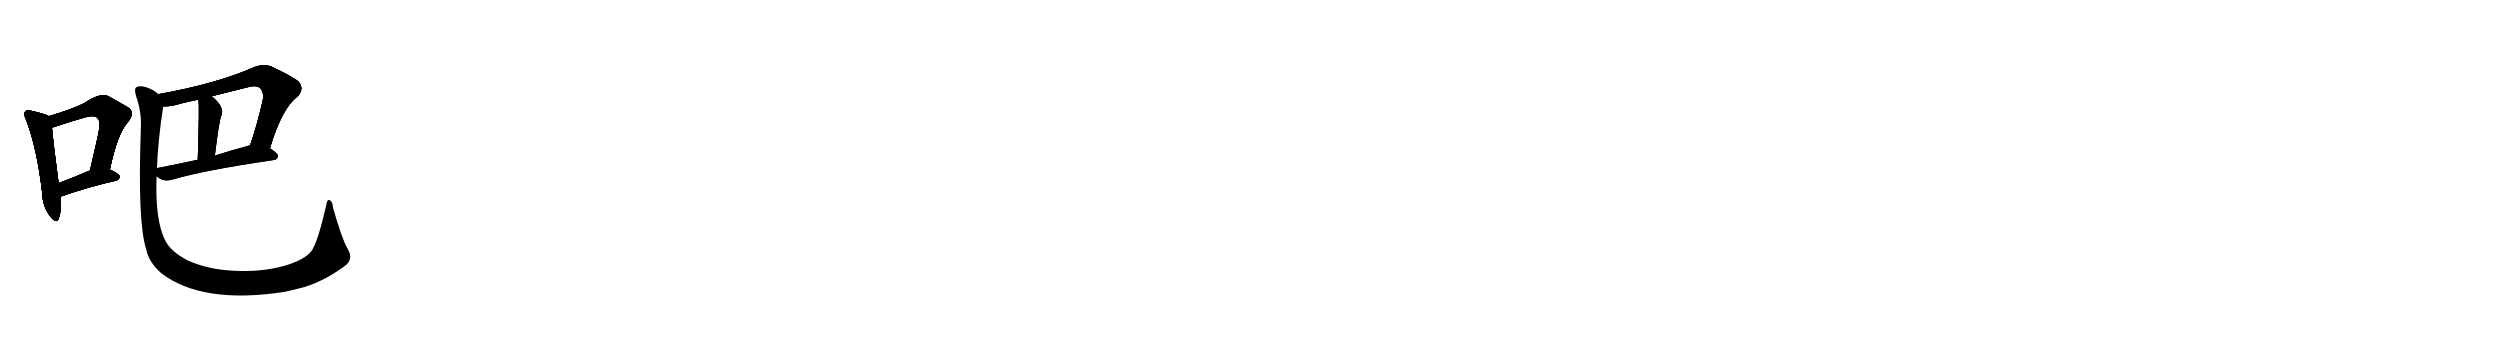 <svg version="1.1" viewBox="0 0 7168 1024" xmlns="http://www.w3.org/2000/svg">
  
  <g transform="scale(1, -1) translate(0, -900)" class="origin">
    <style type="text/css">
        .origin {display:none;}
        .hide {display:none;}
        .stroke {fill: #000000;}
        
.step1 {transform: translateX(1024px);}
.step2 {transform: translateX(2048px);}
.step3 {transform: translateX(3072px);}
.step4 {transform: translateX(4096px);}
.step5 {transform: translateX(5120px);}
.step6 {transform: translateX(6144px);}
.step7 {transform: translateX(7168px);}
.step8 {transform: translateX(8192px);}
.step9 {transform: translateX(9216px);}
.step10 {transform: translateX(10240px);}
.step11 {transform: translateX(11264px);}
.step12 {transform: translateX(12288px);}
.step13 {transform: translateX(13312px);}
.step14 {transform: translateX(14336px);}
.step15 {transform: translateX(15360px);}
.step16 {transform: translateX(16384px);}
.step17 {transform: translateX(17408px);}
.step18 {transform: translateX(18432px);}
.step19 {transform: translateX(19456px);}
.step20 {transform: translateX(20480px);}
.step21 {transform: translateX(21504px);}
.step22 {transform: translateX(22528px);}
.step23 {transform: translateX(23552px);}
.step24 {transform: translateX(24576px);}
.step25 {transform: translateX(25600px);}
.step26 {transform: translateX(26624px);}
.step27 {transform: translateX(27648px);}
.step28 {transform: translateX(28672px);}
.step29 {transform: translateX(29696px);}
    </style>

    <path d="M 140 567 Q 127 574 91 582 Q 78 586 73 581 Q 66 574 75 556 Q 106 475 121 347 Q 122 308 143 281 Q 162 256 168 273 Q 177 295 173 336 L 168 375 Q 152 496 149 534 C 146 564 146 564 140 567 Z" fill="lightgray"/>
    <path d="M 315 414 Q 337 517 366 549 Q 391 579 364 594 Q 342 606 311 624 Q 289 636 241 604 Q 205 586 140 567 C 111 558 120 525 149 534 Q 213 555 246 564 Q 273 571 280 561 Q 290 552 280 507 Q 270 462 258 411 C 251 382 309 385 315 414 Z" fill="lightgray"/>
    <path d="M 173 336 Q 260 366 333 382 Q 343 385 343 394 Q 343 401 315 414 L 258 411 L 257 411 Q 209 390 168 375 C 140 365 145 326 173 336 Z" fill="lightgray"/>
    <path d="M 774 475 Q 808 590 854 624 Q 873 646 856 666 Q 837 682 776 710 Q 755 717 730 708 Q 622 660 454 630 C 424 625 438 594 468 595 Q 490 594 518 603 Q 542 609 567 614 L 607 624 Q 658 637 711 650 Q 736 657 746 647 Q 758 635 753 611 Q 737 541 717 483 C 707 455 765 446 774 475 Z" fill="lightgray"/>
    <path d="M 567 614 Q 568 613 569 610 Q 572 601 567 442 C 566 412 612 424 616 454 Q 628 553 634 567 Q 646 592 607 624 C 584 643 556 642 567 614 Z" fill="lightgray"/>
    <path d="M 449 395 Q 456 388 467 384 Q 480 381 494 385 Q 585 412 784 441 Q 796 442 797 453 Q 797 460 774 475 L 717 483 Q 711 483 708 481 Q 659 468 616 454 L 567 442 Q 506 429 455 419 Q 451 419 450 417 C 428 411 428 411 449 395 Z" fill="lightgray"/>
    <path d="M 996 188 Q 980 216 955 304 Q 954 322 945 326 Q 938 330 935 310 Q 913 213 895 183 Q 876 155 812 137 Q 746 119 665 124 Q 595 128 539 153 Q 490 178 474 210 Q 444 268 449 395 L 450 417 Q 453 499 468 595 C 472 619 472 619 454 630 Q 441 643 416 651 Q 400 655 391 650 Q 384 646 390 625 Q 406 579 404 536 Q 394 262 419 186 Q 426 149 462 117 Q 579 27 815 63 Q 843 69 873 77 Q 934 96 992 140 Q 1014 159 996 188 Z" fill="lightgray"/></g>
<g transform="scale(1, -1) translate(0, -900)">
    <style type="text/css">
        .origin {display:none;}
        .hide {display:none;}
        .stroke {fill: #000000;}
        
.step1 {transform: translateX(1024px);}
.step2 {transform: translateX(2048px);}
.step3 {transform: translateX(3072px);}
.step4 {transform: translateX(4096px);}
.step5 {transform: translateX(5120px);}
.step6 {transform: translateX(6144px);}
.step7 {transform: translateX(7168px);}
.step8 {transform: translateX(8192px);}
.step9 {transform: translateX(9216px);}
.step10 {transform: translateX(10240px);}
.step11 {transform: translateX(11264px);}
.step12 {transform: translateX(12288px);}
.step13 {transform: translateX(13312px);}
.step14 {transform: translateX(14336px);}
.step15 {transform: translateX(15360px);}
.step16 {transform: translateX(16384px);}
.step17 {transform: translateX(17408px);}
.step18 {transform: translateX(18432px);}
.step19 {transform: translateX(19456px);}
.step20 {transform: translateX(20480px);}
.step21 {transform: translateX(21504px);}
.step22 {transform: translateX(22528px);}
.step23 {transform: translateX(23552px);}
.step24 {transform: translateX(24576px);}
.step25 {transform: translateX(25600px);}
.step26 {transform: translateX(26624px);}
.step27 {transform: translateX(27648px);}
.step28 {transform: translateX(28672px);}
.step29 {transform: translateX(29696px);}
    </style>

    <path d="M 140 567 Q 127 574 91 582 Q 78 586 73 581 Q 66 574 75 556 Q 106 475 121 347 Q 122 308 143 281 Q 162 256 168 273 Q 177 295 173 336 L 168 375 Q 152 496 149 534 C 146 564 146 564 140 567 Z" fill="lightgray" class="stroke step0"/>
    <path d="M 315 414 Q 337 517 366 549 Q 391 579 364 594 Q 342 606 311 624 Q 289 636 241 604 Q 205 586 140 567 C 111 558 120 525 149 534 Q 213 555 246 564 Q 273 571 280 561 Q 290 552 280 507 Q 270 462 258 411 C 251 382 309 385 315 414 Z" fill="lightgray" class="hide"/>
    <path d="M 173 336 Q 260 366 333 382 Q 343 385 343 394 Q 343 401 315 414 L 258 411 L 257 411 Q 209 390 168 375 C 140 365 145 326 173 336 Z" fill="lightgray" class="hide"/>
    <path d="M 774 475 Q 808 590 854 624 Q 873 646 856 666 Q 837 682 776 710 Q 755 717 730 708 Q 622 660 454 630 C 424 625 438 594 468 595 Q 490 594 518 603 Q 542 609 567 614 L 607 624 Q 658 637 711 650 Q 736 657 746 647 Q 758 635 753 611 Q 737 541 717 483 C 707 455 765 446 774 475 Z" fill="lightgray" class="hide"/>
    <path d="M 567 614 Q 568 613 569 610 Q 572 601 567 442 C 566 412 612 424 616 454 Q 628 553 634 567 Q 646 592 607 624 C 584 643 556 642 567 614 Z" fill="lightgray" class="hide"/>
    <path d="M 449 395 Q 456 388 467 384 Q 480 381 494 385 Q 585 412 784 441 Q 796 442 797 453 Q 797 460 774 475 L 717 483 Q 711 483 708 481 Q 659 468 616 454 L 567 442 Q 506 429 455 419 Q 451 419 450 417 C 428 411 428 411 449 395 Z" fill="lightgray" class="hide"/>
    <path d="M 996 188 Q 980 216 955 304 Q 954 322 945 326 Q 938 330 935 310 Q 913 213 895 183 Q 876 155 812 137 Q 746 119 665 124 Q 595 128 539 153 Q 490 178 474 210 Q 444 268 449 395 L 450 417 Q 453 499 468 595 C 472 619 472 619 454 630 Q 441 643 416 651 Q 400 655 391 650 Q 384 646 390 625 Q 406 579 404 536 Q 394 262 419 186 Q 426 149 462 117 Q 579 27 815 63 Q 843 69 873 77 Q 934 96 992 140 Q 1014 159 996 188 Z" fill="lightgray" class="hide"/></g><g transform="scale(1, -1) translate(0, -900)">
    <style type="text/css">
        .origin {display:none;}
        .hide {display:none;}
        .stroke {fill: #000000;}
        
.step1 {transform: translateX(1024px);}
.step2 {transform: translateX(2048px);}
.step3 {transform: translateX(3072px);}
.step4 {transform: translateX(4096px);}
.step5 {transform: translateX(5120px);}
.step6 {transform: translateX(6144px);}
.step7 {transform: translateX(7168px);}
.step8 {transform: translateX(8192px);}
.step9 {transform: translateX(9216px);}
.step10 {transform: translateX(10240px);}
.step11 {transform: translateX(11264px);}
.step12 {transform: translateX(12288px);}
.step13 {transform: translateX(13312px);}
.step14 {transform: translateX(14336px);}
.step15 {transform: translateX(15360px);}
.step16 {transform: translateX(16384px);}
.step17 {transform: translateX(17408px);}
.step18 {transform: translateX(18432px);}
.step19 {transform: translateX(19456px);}
.step20 {transform: translateX(20480px);}
.step21 {transform: translateX(21504px);}
.step22 {transform: translateX(22528px);}
.step23 {transform: translateX(23552px);}
.step24 {transform: translateX(24576px);}
.step25 {transform: translateX(25600px);}
.step26 {transform: translateX(26624px);}
.step27 {transform: translateX(27648px);}
.step28 {transform: translateX(28672px);}
.step29 {transform: translateX(29696px);}
    </style>

    <path d="M 140 567 Q 127 574 91 582 Q 78 586 73 581 Q 66 574 75 556 Q 106 475 121 347 Q 122 308 143 281 Q 162 256 168 273 Q 177 295 173 336 L 168 375 Q 152 496 149 534 C 146 564 146 564 140 567 Z" fill="lightgray" class="stroke step1"/>
    <path d="M 315 414 Q 337 517 366 549 Q 391 579 364 594 Q 342 606 311 624 Q 289 636 241 604 Q 205 586 140 567 C 111 558 120 525 149 534 Q 213 555 246 564 Q 273 571 280 561 Q 290 552 280 507 Q 270 462 258 411 C 251 382 309 385 315 414 Z" fill="lightgray" class="stroke step1"/>
    <path d="M 173 336 Q 260 366 333 382 Q 343 385 343 394 Q 343 401 315 414 L 258 411 L 257 411 Q 209 390 168 375 C 140 365 145 326 173 336 Z" fill="lightgray" class="hide"/>
    <path d="M 774 475 Q 808 590 854 624 Q 873 646 856 666 Q 837 682 776 710 Q 755 717 730 708 Q 622 660 454 630 C 424 625 438 594 468 595 Q 490 594 518 603 Q 542 609 567 614 L 607 624 Q 658 637 711 650 Q 736 657 746 647 Q 758 635 753 611 Q 737 541 717 483 C 707 455 765 446 774 475 Z" fill="lightgray" class="hide"/>
    <path d="M 567 614 Q 568 613 569 610 Q 572 601 567 442 C 566 412 612 424 616 454 Q 628 553 634 567 Q 646 592 607 624 C 584 643 556 642 567 614 Z" fill="lightgray" class="hide"/>
    <path d="M 449 395 Q 456 388 467 384 Q 480 381 494 385 Q 585 412 784 441 Q 796 442 797 453 Q 797 460 774 475 L 717 483 Q 711 483 708 481 Q 659 468 616 454 L 567 442 Q 506 429 455 419 Q 451 419 450 417 C 428 411 428 411 449 395 Z" fill="lightgray" class="hide"/>
    <path d="M 996 188 Q 980 216 955 304 Q 954 322 945 326 Q 938 330 935 310 Q 913 213 895 183 Q 876 155 812 137 Q 746 119 665 124 Q 595 128 539 153 Q 490 178 474 210 Q 444 268 449 395 L 450 417 Q 453 499 468 595 C 472 619 472 619 454 630 Q 441 643 416 651 Q 400 655 391 650 Q 384 646 390 625 Q 406 579 404 536 Q 394 262 419 186 Q 426 149 462 117 Q 579 27 815 63 Q 843 69 873 77 Q 934 96 992 140 Q 1014 159 996 188 Z" fill="lightgray" class="hide"/></g><g transform="scale(1, -1) translate(0, -900)">
    <style type="text/css">
        .origin {display:none;}
        .hide {display:none;}
        .stroke {fill: #000000;}
        
.step1 {transform: translateX(1024px);}
.step2 {transform: translateX(2048px);}
.step3 {transform: translateX(3072px);}
.step4 {transform: translateX(4096px);}
.step5 {transform: translateX(5120px);}
.step6 {transform: translateX(6144px);}
.step7 {transform: translateX(7168px);}
.step8 {transform: translateX(8192px);}
.step9 {transform: translateX(9216px);}
.step10 {transform: translateX(10240px);}
.step11 {transform: translateX(11264px);}
.step12 {transform: translateX(12288px);}
.step13 {transform: translateX(13312px);}
.step14 {transform: translateX(14336px);}
.step15 {transform: translateX(15360px);}
.step16 {transform: translateX(16384px);}
.step17 {transform: translateX(17408px);}
.step18 {transform: translateX(18432px);}
.step19 {transform: translateX(19456px);}
.step20 {transform: translateX(20480px);}
.step21 {transform: translateX(21504px);}
.step22 {transform: translateX(22528px);}
.step23 {transform: translateX(23552px);}
.step24 {transform: translateX(24576px);}
.step25 {transform: translateX(25600px);}
.step26 {transform: translateX(26624px);}
.step27 {transform: translateX(27648px);}
.step28 {transform: translateX(28672px);}
.step29 {transform: translateX(29696px);}
    </style>

    <path d="M 140 567 Q 127 574 91 582 Q 78 586 73 581 Q 66 574 75 556 Q 106 475 121 347 Q 122 308 143 281 Q 162 256 168 273 Q 177 295 173 336 L 168 375 Q 152 496 149 534 C 146 564 146 564 140 567 Z" fill="lightgray" class="stroke step2"/>
    <path d="M 315 414 Q 337 517 366 549 Q 391 579 364 594 Q 342 606 311 624 Q 289 636 241 604 Q 205 586 140 567 C 111 558 120 525 149 534 Q 213 555 246 564 Q 273 571 280 561 Q 290 552 280 507 Q 270 462 258 411 C 251 382 309 385 315 414 Z" fill="lightgray" class="stroke step2"/>
    <path d="M 173 336 Q 260 366 333 382 Q 343 385 343 394 Q 343 401 315 414 L 258 411 L 257 411 Q 209 390 168 375 C 140 365 145 326 173 336 Z" fill="lightgray" class="stroke step2"/>
    <path d="M 774 475 Q 808 590 854 624 Q 873 646 856 666 Q 837 682 776 710 Q 755 717 730 708 Q 622 660 454 630 C 424 625 438 594 468 595 Q 490 594 518 603 Q 542 609 567 614 L 607 624 Q 658 637 711 650 Q 736 657 746 647 Q 758 635 753 611 Q 737 541 717 483 C 707 455 765 446 774 475 Z" fill="lightgray" class="hide"/>
    <path d="M 567 614 Q 568 613 569 610 Q 572 601 567 442 C 566 412 612 424 616 454 Q 628 553 634 567 Q 646 592 607 624 C 584 643 556 642 567 614 Z" fill="lightgray" class="hide"/>
    <path d="M 449 395 Q 456 388 467 384 Q 480 381 494 385 Q 585 412 784 441 Q 796 442 797 453 Q 797 460 774 475 L 717 483 Q 711 483 708 481 Q 659 468 616 454 L 567 442 Q 506 429 455 419 Q 451 419 450 417 C 428 411 428 411 449 395 Z" fill="lightgray" class="hide"/>
    <path d="M 996 188 Q 980 216 955 304 Q 954 322 945 326 Q 938 330 935 310 Q 913 213 895 183 Q 876 155 812 137 Q 746 119 665 124 Q 595 128 539 153 Q 490 178 474 210 Q 444 268 449 395 L 450 417 Q 453 499 468 595 C 472 619 472 619 454 630 Q 441 643 416 651 Q 400 655 391 650 Q 384 646 390 625 Q 406 579 404 536 Q 394 262 419 186 Q 426 149 462 117 Q 579 27 815 63 Q 843 69 873 77 Q 934 96 992 140 Q 1014 159 996 188 Z" fill="lightgray" class="hide"/></g><g transform="scale(1, -1) translate(0, -900)">
    <style type="text/css">
        .origin {display:none;}
        .hide {display:none;}
        .stroke {fill: #000000;}
        
.step1 {transform: translateX(1024px);}
.step2 {transform: translateX(2048px);}
.step3 {transform: translateX(3072px);}
.step4 {transform: translateX(4096px);}
.step5 {transform: translateX(5120px);}
.step6 {transform: translateX(6144px);}
.step7 {transform: translateX(7168px);}
.step8 {transform: translateX(8192px);}
.step9 {transform: translateX(9216px);}
.step10 {transform: translateX(10240px);}
.step11 {transform: translateX(11264px);}
.step12 {transform: translateX(12288px);}
.step13 {transform: translateX(13312px);}
.step14 {transform: translateX(14336px);}
.step15 {transform: translateX(15360px);}
.step16 {transform: translateX(16384px);}
.step17 {transform: translateX(17408px);}
.step18 {transform: translateX(18432px);}
.step19 {transform: translateX(19456px);}
.step20 {transform: translateX(20480px);}
.step21 {transform: translateX(21504px);}
.step22 {transform: translateX(22528px);}
.step23 {transform: translateX(23552px);}
.step24 {transform: translateX(24576px);}
.step25 {transform: translateX(25600px);}
.step26 {transform: translateX(26624px);}
.step27 {transform: translateX(27648px);}
.step28 {transform: translateX(28672px);}
.step29 {transform: translateX(29696px);}
    </style>

    <path d="M 140 567 Q 127 574 91 582 Q 78 586 73 581 Q 66 574 75 556 Q 106 475 121 347 Q 122 308 143 281 Q 162 256 168 273 Q 177 295 173 336 L 168 375 Q 152 496 149 534 C 146 564 146 564 140 567 Z" fill="lightgray" class="stroke step3"/>
    <path d="M 315 414 Q 337 517 366 549 Q 391 579 364 594 Q 342 606 311 624 Q 289 636 241 604 Q 205 586 140 567 C 111 558 120 525 149 534 Q 213 555 246 564 Q 273 571 280 561 Q 290 552 280 507 Q 270 462 258 411 C 251 382 309 385 315 414 Z" fill="lightgray" class="stroke step3"/>
    <path d="M 173 336 Q 260 366 333 382 Q 343 385 343 394 Q 343 401 315 414 L 258 411 L 257 411 Q 209 390 168 375 C 140 365 145 326 173 336 Z" fill="lightgray" class="stroke step3"/>
    <path d="M 774 475 Q 808 590 854 624 Q 873 646 856 666 Q 837 682 776 710 Q 755 717 730 708 Q 622 660 454 630 C 424 625 438 594 468 595 Q 490 594 518 603 Q 542 609 567 614 L 607 624 Q 658 637 711 650 Q 736 657 746 647 Q 758 635 753 611 Q 737 541 717 483 C 707 455 765 446 774 475 Z" fill="lightgray" class="stroke step3"/>
    <path d="M 567 614 Q 568 613 569 610 Q 572 601 567 442 C 566 412 612 424 616 454 Q 628 553 634 567 Q 646 592 607 624 C 584 643 556 642 567 614 Z" fill="lightgray" class="hide"/>
    <path d="M 449 395 Q 456 388 467 384 Q 480 381 494 385 Q 585 412 784 441 Q 796 442 797 453 Q 797 460 774 475 L 717 483 Q 711 483 708 481 Q 659 468 616 454 L 567 442 Q 506 429 455 419 Q 451 419 450 417 C 428 411 428 411 449 395 Z" fill="lightgray" class="hide"/>
    <path d="M 996 188 Q 980 216 955 304 Q 954 322 945 326 Q 938 330 935 310 Q 913 213 895 183 Q 876 155 812 137 Q 746 119 665 124 Q 595 128 539 153 Q 490 178 474 210 Q 444 268 449 395 L 450 417 Q 453 499 468 595 C 472 619 472 619 454 630 Q 441 643 416 651 Q 400 655 391 650 Q 384 646 390 625 Q 406 579 404 536 Q 394 262 419 186 Q 426 149 462 117 Q 579 27 815 63 Q 843 69 873 77 Q 934 96 992 140 Q 1014 159 996 188 Z" fill="lightgray" class="hide"/></g><g transform="scale(1, -1) translate(0, -900)">
    <style type="text/css">
        .origin {display:none;}
        .hide {display:none;}
        .stroke {fill: #000000;}
        
.step1 {transform: translateX(1024px);}
.step2 {transform: translateX(2048px);}
.step3 {transform: translateX(3072px);}
.step4 {transform: translateX(4096px);}
.step5 {transform: translateX(5120px);}
.step6 {transform: translateX(6144px);}
.step7 {transform: translateX(7168px);}
.step8 {transform: translateX(8192px);}
.step9 {transform: translateX(9216px);}
.step10 {transform: translateX(10240px);}
.step11 {transform: translateX(11264px);}
.step12 {transform: translateX(12288px);}
.step13 {transform: translateX(13312px);}
.step14 {transform: translateX(14336px);}
.step15 {transform: translateX(15360px);}
.step16 {transform: translateX(16384px);}
.step17 {transform: translateX(17408px);}
.step18 {transform: translateX(18432px);}
.step19 {transform: translateX(19456px);}
.step20 {transform: translateX(20480px);}
.step21 {transform: translateX(21504px);}
.step22 {transform: translateX(22528px);}
.step23 {transform: translateX(23552px);}
.step24 {transform: translateX(24576px);}
.step25 {transform: translateX(25600px);}
.step26 {transform: translateX(26624px);}
.step27 {transform: translateX(27648px);}
.step28 {transform: translateX(28672px);}
.step29 {transform: translateX(29696px);}
    </style>

    <path d="M 140 567 Q 127 574 91 582 Q 78 586 73 581 Q 66 574 75 556 Q 106 475 121 347 Q 122 308 143 281 Q 162 256 168 273 Q 177 295 173 336 L 168 375 Q 152 496 149 534 C 146 564 146 564 140 567 Z" fill="lightgray" class="stroke step4"/>
    <path d="M 315 414 Q 337 517 366 549 Q 391 579 364 594 Q 342 606 311 624 Q 289 636 241 604 Q 205 586 140 567 C 111 558 120 525 149 534 Q 213 555 246 564 Q 273 571 280 561 Q 290 552 280 507 Q 270 462 258 411 C 251 382 309 385 315 414 Z" fill="lightgray" class="stroke step4"/>
    <path d="M 173 336 Q 260 366 333 382 Q 343 385 343 394 Q 343 401 315 414 L 258 411 L 257 411 Q 209 390 168 375 C 140 365 145 326 173 336 Z" fill="lightgray" class="stroke step4"/>
    <path d="M 774 475 Q 808 590 854 624 Q 873 646 856 666 Q 837 682 776 710 Q 755 717 730 708 Q 622 660 454 630 C 424 625 438 594 468 595 Q 490 594 518 603 Q 542 609 567 614 L 607 624 Q 658 637 711 650 Q 736 657 746 647 Q 758 635 753 611 Q 737 541 717 483 C 707 455 765 446 774 475 Z" fill="lightgray" class="stroke step4"/>
    <path d="M 567 614 Q 568 613 569 610 Q 572 601 567 442 C 566 412 612 424 616 454 Q 628 553 634 567 Q 646 592 607 624 C 584 643 556 642 567 614 Z" fill="lightgray" class="stroke step4"/>
    <path d="M 449 395 Q 456 388 467 384 Q 480 381 494 385 Q 585 412 784 441 Q 796 442 797 453 Q 797 460 774 475 L 717 483 Q 711 483 708 481 Q 659 468 616 454 L 567 442 Q 506 429 455 419 Q 451 419 450 417 C 428 411 428 411 449 395 Z" fill="lightgray" class="hide"/>
    <path d="M 996 188 Q 980 216 955 304 Q 954 322 945 326 Q 938 330 935 310 Q 913 213 895 183 Q 876 155 812 137 Q 746 119 665 124 Q 595 128 539 153 Q 490 178 474 210 Q 444 268 449 395 L 450 417 Q 453 499 468 595 C 472 619 472 619 454 630 Q 441 643 416 651 Q 400 655 391 650 Q 384 646 390 625 Q 406 579 404 536 Q 394 262 419 186 Q 426 149 462 117 Q 579 27 815 63 Q 843 69 873 77 Q 934 96 992 140 Q 1014 159 996 188 Z" fill="lightgray" class="hide"/></g><g transform="scale(1, -1) translate(0, -900)">
    <style type="text/css">
        .origin {display:none;}
        .hide {display:none;}
        .stroke {fill: #000000;}
        
.step1 {transform: translateX(1024px);}
.step2 {transform: translateX(2048px);}
.step3 {transform: translateX(3072px);}
.step4 {transform: translateX(4096px);}
.step5 {transform: translateX(5120px);}
.step6 {transform: translateX(6144px);}
.step7 {transform: translateX(7168px);}
.step8 {transform: translateX(8192px);}
.step9 {transform: translateX(9216px);}
.step10 {transform: translateX(10240px);}
.step11 {transform: translateX(11264px);}
.step12 {transform: translateX(12288px);}
.step13 {transform: translateX(13312px);}
.step14 {transform: translateX(14336px);}
.step15 {transform: translateX(15360px);}
.step16 {transform: translateX(16384px);}
.step17 {transform: translateX(17408px);}
.step18 {transform: translateX(18432px);}
.step19 {transform: translateX(19456px);}
.step20 {transform: translateX(20480px);}
.step21 {transform: translateX(21504px);}
.step22 {transform: translateX(22528px);}
.step23 {transform: translateX(23552px);}
.step24 {transform: translateX(24576px);}
.step25 {transform: translateX(25600px);}
.step26 {transform: translateX(26624px);}
.step27 {transform: translateX(27648px);}
.step28 {transform: translateX(28672px);}
.step29 {transform: translateX(29696px);}
    </style>

    <path d="M 140 567 Q 127 574 91 582 Q 78 586 73 581 Q 66 574 75 556 Q 106 475 121 347 Q 122 308 143 281 Q 162 256 168 273 Q 177 295 173 336 L 168 375 Q 152 496 149 534 C 146 564 146 564 140 567 Z" fill="lightgray" class="stroke step5"/>
    <path d="M 315 414 Q 337 517 366 549 Q 391 579 364 594 Q 342 606 311 624 Q 289 636 241 604 Q 205 586 140 567 C 111 558 120 525 149 534 Q 213 555 246 564 Q 273 571 280 561 Q 290 552 280 507 Q 270 462 258 411 C 251 382 309 385 315 414 Z" fill="lightgray" class="stroke step5"/>
    <path d="M 173 336 Q 260 366 333 382 Q 343 385 343 394 Q 343 401 315 414 L 258 411 L 257 411 Q 209 390 168 375 C 140 365 145 326 173 336 Z" fill="lightgray" class="stroke step5"/>
    <path d="M 774 475 Q 808 590 854 624 Q 873 646 856 666 Q 837 682 776 710 Q 755 717 730 708 Q 622 660 454 630 C 424 625 438 594 468 595 Q 490 594 518 603 Q 542 609 567 614 L 607 624 Q 658 637 711 650 Q 736 657 746 647 Q 758 635 753 611 Q 737 541 717 483 C 707 455 765 446 774 475 Z" fill="lightgray" class="stroke step5"/>
    <path d="M 567 614 Q 568 613 569 610 Q 572 601 567 442 C 566 412 612 424 616 454 Q 628 553 634 567 Q 646 592 607 624 C 584 643 556 642 567 614 Z" fill="lightgray" class="stroke step5"/>
    <path d="M 449 395 Q 456 388 467 384 Q 480 381 494 385 Q 585 412 784 441 Q 796 442 797 453 Q 797 460 774 475 L 717 483 Q 711 483 708 481 Q 659 468 616 454 L 567 442 Q 506 429 455 419 Q 451 419 450 417 C 428 411 428 411 449 395 Z" fill="lightgray" class="stroke step5"/>
    <path d="M 996 188 Q 980 216 955 304 Q 954 322 945 326 Q 938 330 935 310 Q 913 213 895 183 Q 876 155 812 137 Q 746 119 665 124 Q 595 128 539 153 Q 490 178 474 210 Q 444 268 449 395 L 450 417 Q 453 499 468 595 C 472 619 472 619 454 630 Q 441 643 416 651 Q 400 655 391 650 Q 384 646 390 625 Q 406 579 404 536 Q 394 262 419 186 Q 426 149 462 117 Q 579 27 815 63 Q 843 69 873 77 Q 934 96 992 140 Q 1014 159 996 188 Z" fill="lightgray" class="hide"/></g><g transform="scale(1, -1) translate(0, -900)">
    <style type="text/css">
        .origin {display:none;}
        .hide {display:none;}
        .stroke {fill: #000000;}
        
.step1 {transform: translateX(1024px);}
.step2 {transform: translateX(2048px);}
.step3 {transform: translateX(3072px);}
.step4 {transform: translateX(4096px);}
.step5 {transform: translateX(5120px);}
.step6 {transform: translateX(6144px);}
.step7 {transform: translateX(7168px);}
.step8 {transform: translateX(8192px);}
.step9 {transform: translateX(9216px);}
.step10 {transform: translateX(10240px);}
.step11 {transform: translateX(11264px);}
.step12 {transform: translateX(12288px);}
.step13 {transform: translateX(13312px);}
.step14 {transform: translateX(14336px);}
.step15 {transform: translateX(15360px);}
.step16 {transform: translateX(16384px);}
.step17 {transform: translateX(17408px);}
.step18 {transform: translateX(18432px);}
.step19 {transform: translateX(19456px);}
.step20 {transform: translateX(20480px);}
.step21 {transform: translateX(21504px);}
.step22 {transform: translateX(22528px);}
.step23 {transform: translateX(23552px);}
.step24 {transform: translateX(24576px);}
.step25 {transform: translateX(25600px);}
.step26 {transform: translateX(26624px);}
.step27 {transform: translateX(27648px);}
.step28 {transform: translateX(28672px);}
.step29 {transform: translateX(29696px);}
    </style>

    <path d="M 140 567 Q 127 574 91 582 Q 78 586 73 581 Q 66 574 75 556 Q 106 475 121 347 Q 122 308 143 281 Q 162 256 168 273 Q 177 295 173 336 L 168 375 Q 152 496 149 534 C 146 564 146 564 140 567 Z" fill="lightgray" class="stroke step6"/>
    <path d="M 315 414 Q 337 517 366 549 Q 391 579 364 594 Q 342 606 311 624 Q 289 636 241 604 Q 205 586 140 567 C 111 558 120 525 149 534 Q 213 555 246 564 Q 273 571 280 561 Q 290 552 280 507 Q 270 462 258 411 C 251 382 309 385 315 414 Z" fill="lightgray" class="stroke step6"/>
    <path d="M 173 336 Q 260 366 333 382 Q 343 385 343 394 Q 343 401 315 414 L 258 411 L 257 411 Q 209 390 168 375 C 140 365 145 326 173 336 Z" fill="lightgray" class="stroke step6"/>
    <path d="M 774 475 Q 808 590 854 624 Q 873 646 856 666 Q 837 682 776 710 Q 755 717 730 708 Q 622 660 454 630 C 424 625 438 594 468 595 Q 490 594 518 603 Q 542 609 567 614 L 607 624 Q 658 637 711 650 Q 736 657 746 647 Q 758 635 753 611 Q 737 541 717 483 C 707 455 765 446 774 475 Z" fill="lightgray" class="stroke step6"/>
    <path d="M 567 614 Q 568 613 569 610 Q 572 601 567 442 C 566 412 612 424 616 454 Q 628 553 634 567 Q 646 592 607 624 C 584 643 556 642 567 614 Z" fill="lightgray" class="stroke step6"/>
    <path d="M 449 395 Q 456 388 467 384 Q 480 381 494 385 Q 585 412 784 441 Q 796 442 797 453 Q 797 460 774 475 L 717 483 Q 711 483 708 481 Q 659 468 616 454 L 567 442 Q 506 429 455 419 Q 451 419 450 417 C 428 411 428 411 449 395 Z" fill="lightgray" class="stroke step6"/>
    <path d="M 996 188 Q 980 216 955 304 Q 954 322 945 326 Q 938 330 935 310 Q 913 213 895 183 Q 876 155 812 137 Q 746 119 665 124 Q 595 128 539 153 Q 490 178 474 210 Q 444 268 449 395 L 450 417 Q 453 499 468 595 C 472 619 472 619 454 630 Q 441 643 416 651 Q 400 655 391 650 Q 384 646 390 625 Q 406 579 404 536 Q 394 262 419 186 Q 426 149 462 117 Q 579 27 815 63 Q 843 69 873 77 Q 934 96 992 140 Q 1014 159 996 188 Z" fill="lightgray" class="stroke step6"/></g></svg>